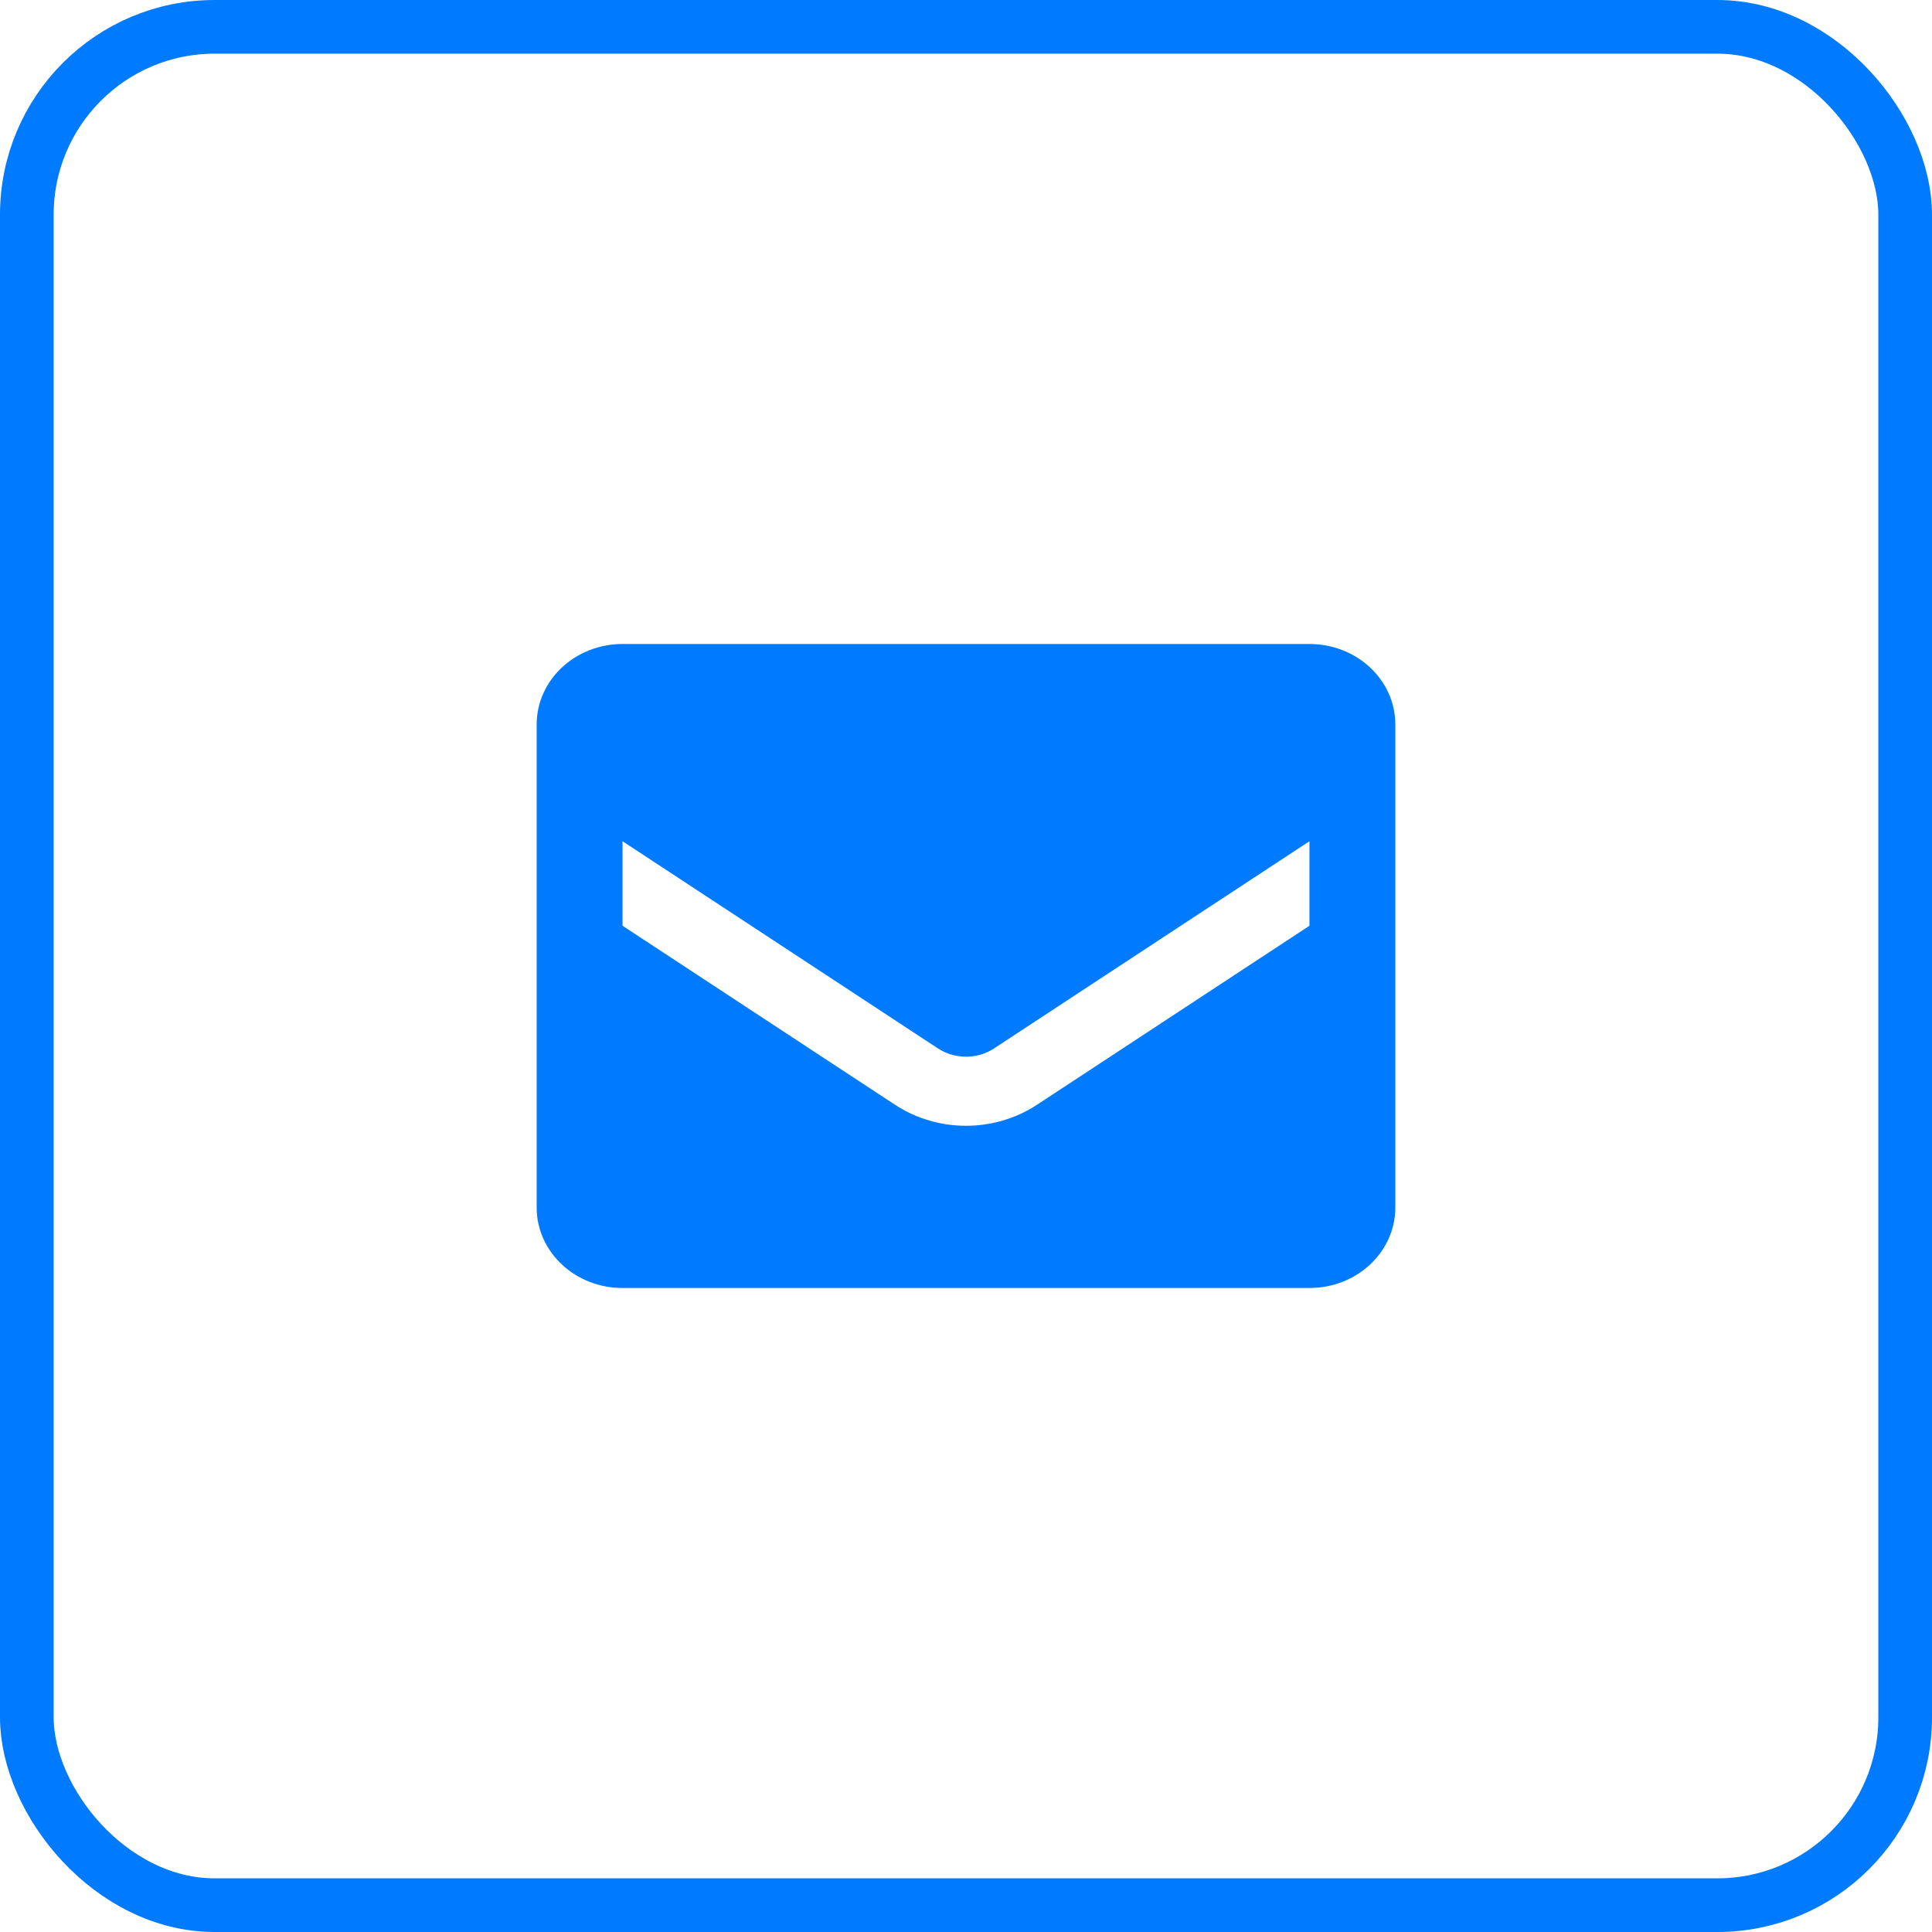 <svg width="72" height="72" viewBox="0 0 72 72" fill="none" xmlns="http://www.w3.org/2000/svg">
<path fill-rule="evenodd" clip-rule="evenodd" d="M23.2 24H48.8C50.567 24 52 25.343 52 27V45C52 46.657 50.567 48 48.8 48H23.2C21.433 48 20 46.657 20 45V27C20 25.343 21.433 24 23.2 24ZM38.64 41.175L48.8 34.5V31.35L37.04 39.075C36.415 39.482 35.586 39.482 34.96 39.075L23.2 31.35V34.5L33.36 41.175C34.946 42.214 37.055 42.214 38.64 41.175Z" fill="#007BFF"/>
<rect x="1" y="1" width="70" height="70" rx="7" stroke="#007BFF" stroke-width="2"/>
</svg>
